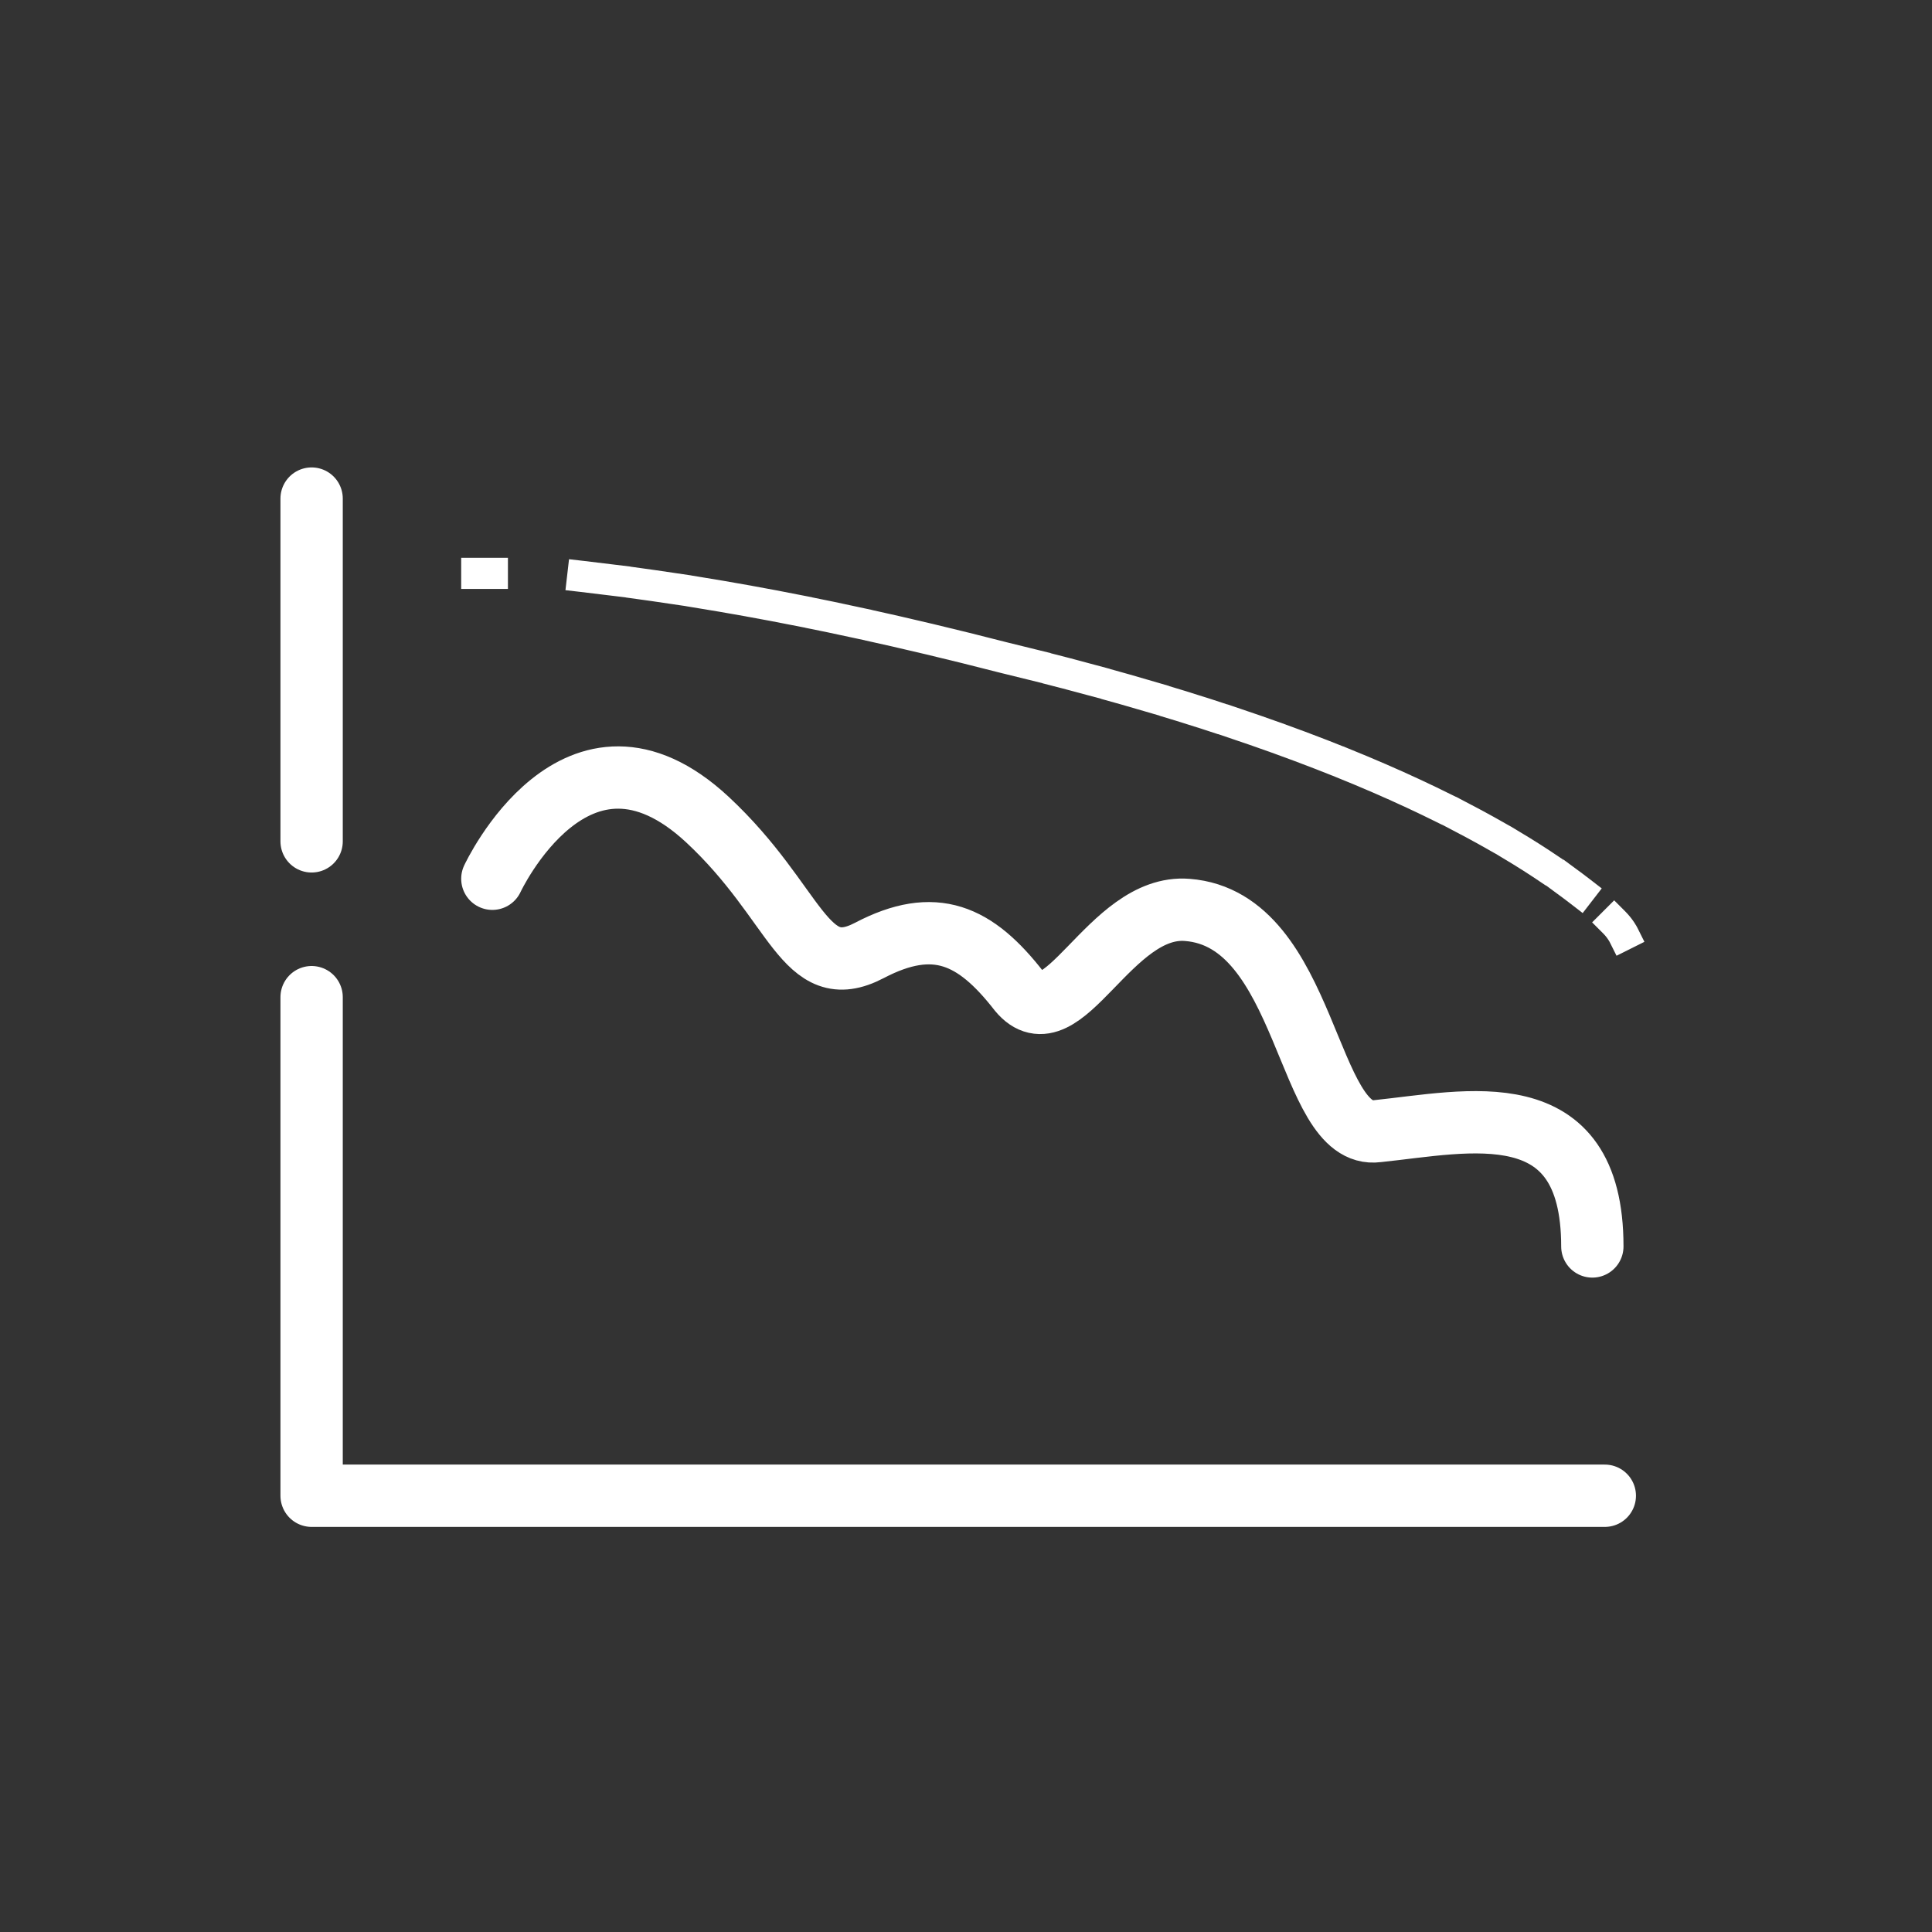 <svg width="62" height="62" viewBox="0 0 62 62" fill="none" xmlns="http://www.w3.org/2000/svg">
<rect x="0" y="0" width="62" height="62" fill="#333333" stroke="none"/>
<path d="M10 32V48H51.5" stroke="white" stroke-width="2" stroke-miterlimit="10" stroke-linecap="round" stroke-linejoin="round"/>
<path d="M10 27V16" stroke="white" stroke-width="2" stroke-miterlimit="10" stroke-linecap="round" stroke-linejoin="round"/>
<path d="M15.3 18.4C15.3 18.4 15.5 18.4 15.8 18.4" stroke="white" stroke-linecap="square" stroke-linejoin="round"/>
<path d="M18.7 18.5C21.3 18.8 25.6 19.4 32.2 21.1C43.4 23.8 48.5 26.9 50.7 28.6" stroke="white" stroke-linecap="square" stroke-linejoin="round" stroke-dasharray="0.98 0.98"/>
<path d="M51.8 29.6C52 29.8 52.1 30 52.1 30" stroke="white" stroke-linecap="square" stroke-linejoin="round"/>
<path d="M51.1 40C51.1 35 47.1 36 44.2 36.3C41.9 36.6 42 29.5 38.1 29.2C35.6 29 34.1 33.5 32.7 31.8C31.3 30 30 29.4 27.9 30.5C25.8 31.6 25.6 29 22.7 26.3C18.5 22.4 15.8 28.2 15.8 28.2" stroke="white" stroke-width="2" stroke-miterlimit="10" stroke-linecap="round" stroke-linejoin="round"/>
</svg>
